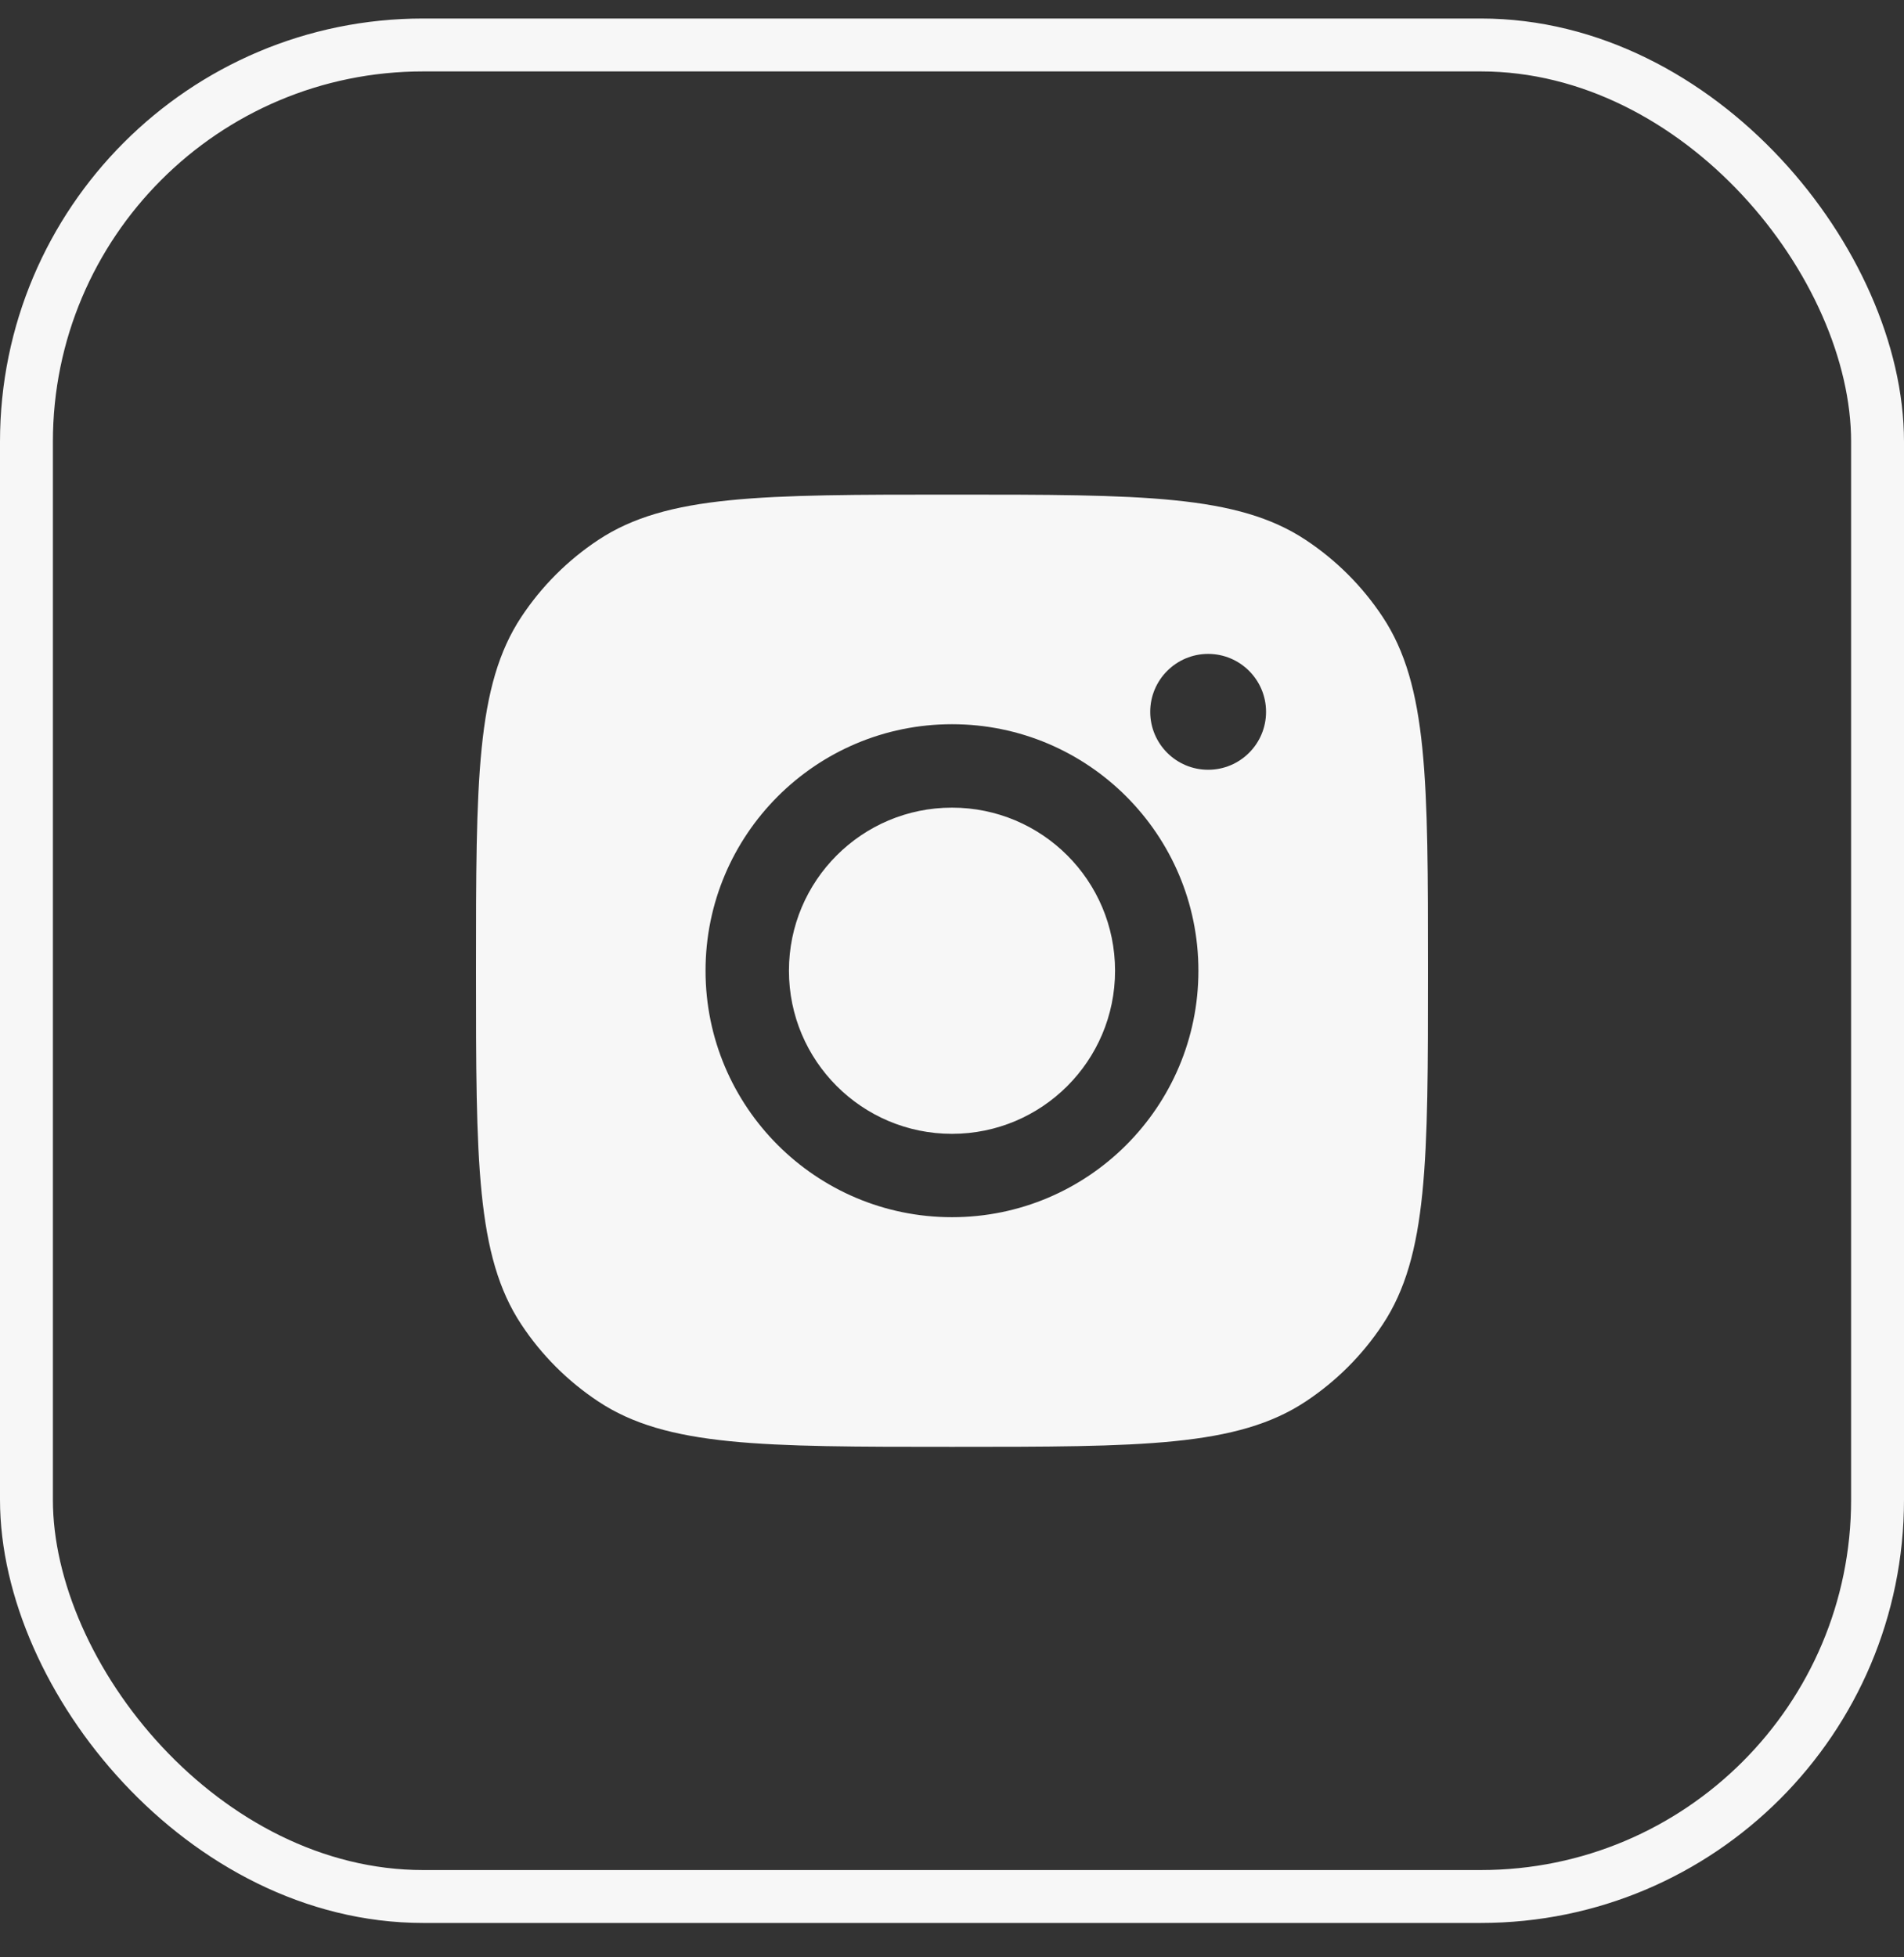 <svg xmlns="http://www.w3.org/2000/svg" width="36" height="37" viewBox="0 0 36 37" fill="none">
  <rect x="0" y="0" width="36" height="37" fill="#333333" stroke="none"/>
  <rect x="0.5" y="0.85" width="35" height="35" rx="7.5" stroke="#F7F7F7"/>
  <path fill-rule="evenodd" clip-rule="evenodd" d="M9 18.35C9 14.755 9 12.957 9.857 11.662C10.239 11.084 10.734 10.589 11.313 10.206C12.607 9.35 14.405 9.35 18 9.35C21.595 9.35 23.393 9.35 24.687 10.206C25.266 10.589 25.761 11.084 26.143 11.662C27 12.957 27 14.755 27 18.35C27 21.945 27 23.742 26.143 25.037C25.761 25.615 25.266 26.11 24.687 26.493C23.393 27.35 21.595 27.35 18 27.35C14.405 27.35 12.607 27.35 11.313 26.493C10.734 26.11 10.239 25.615 9.857 25.037C9 23.742 9 21.945 9 18.35ZM22.659 18.35C22.659 20.923 20.573 23.009 18 23.009C15.427 23.009 13.34 20.923 13.34 18.35C13.34 15.777 15.427 13.69 18 13.69C20.573 13.69 22.659 15.777 22.659 18.35ZM18 21.433C19.703 21.433 21.083 20.052 21.083 18.35C21.083 16.647 19.703 15.267 18 15.267C16.297 15.267 14.917 16.647 14.917 18.35C14.917 20.052 16.297 21.433 18 21.433ZM22.843 14.551C23.448 14.551 23.938 14.061 23.938 13.456C23.938 12.852 23.448 12.361 22.843 12.361C22.239 12.361 21.748 12.852 21.748 13.456C21.748 14.061 22.239 14.551 22.843 14.551Z" fill="#F7F7F7"/>
</svg>
